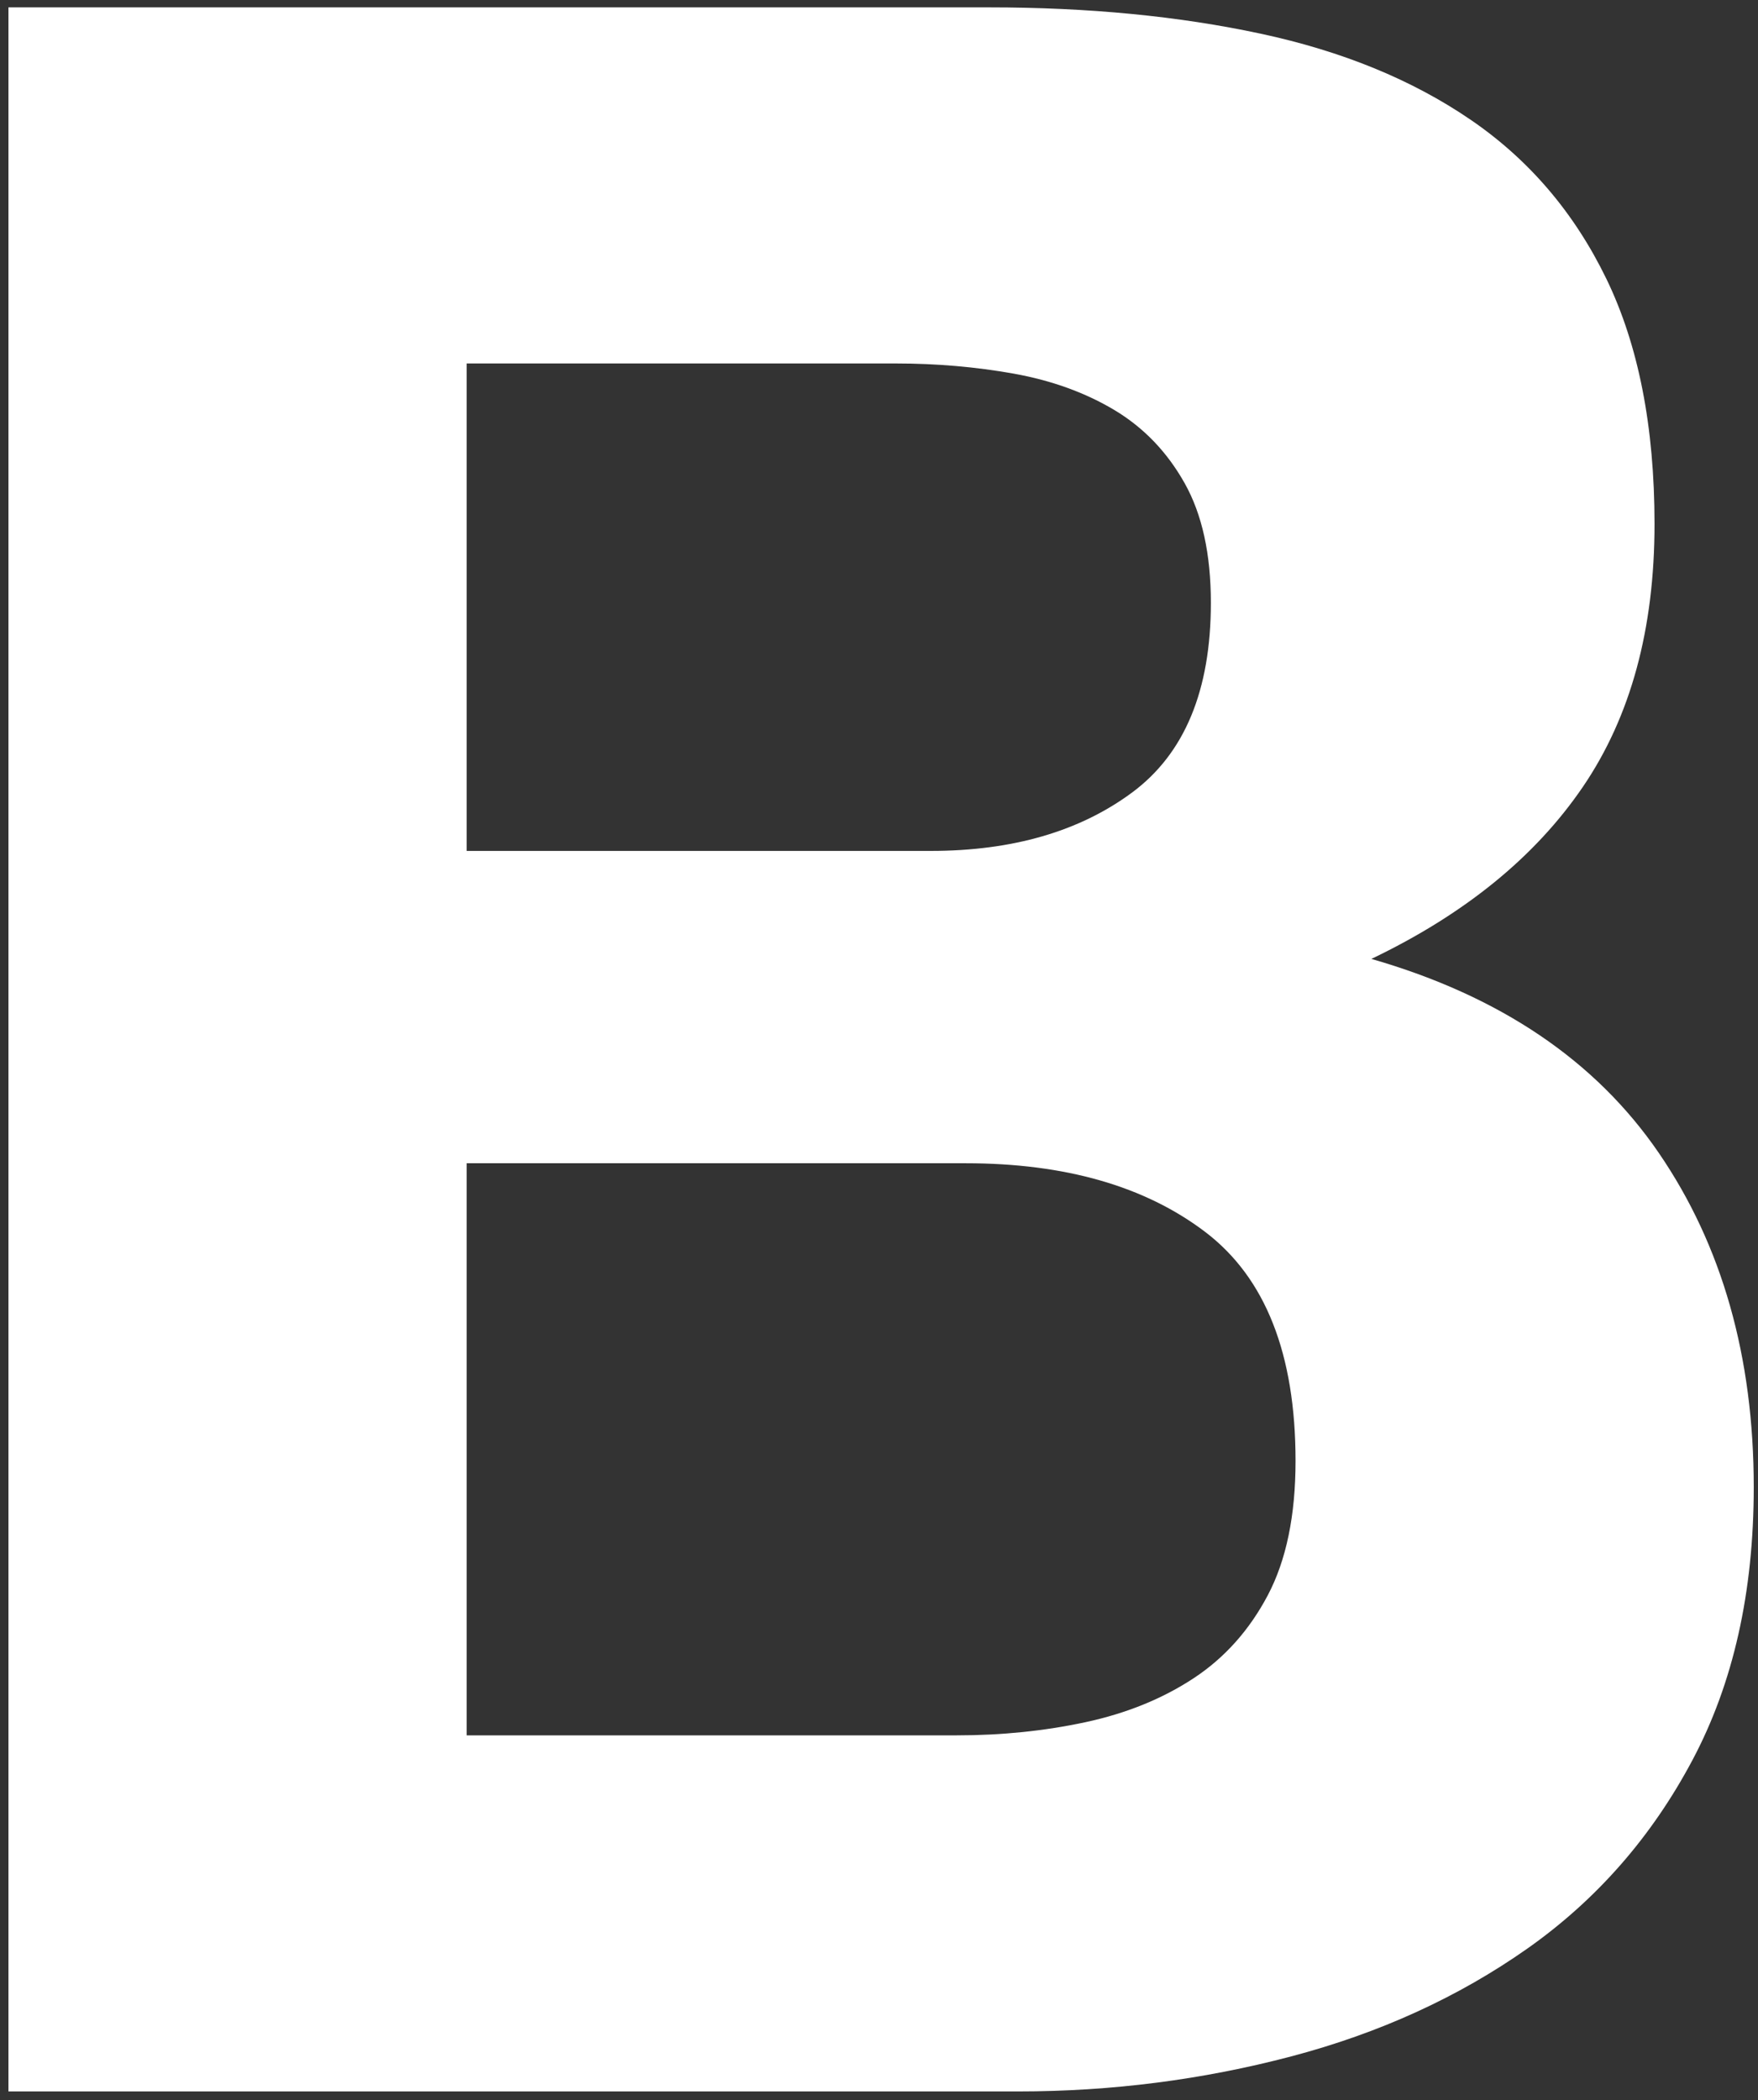 <svg width="36" height="43" viewBox="0 0 36 43" fill="none" xmlns="http://www.w3.org/2000/svg">
<rect x="0" y="0" width="36" height="43" fill="#333333" stroke="none"/>
<path d="M9.556 17.423V7.442H18.342C19.178 7.442 19.985 7.512 20.762 7.651C21.539 7.791 22.226 8.04 22.824 8.398C23.422 8.757 23.9 9.255 24.258 9.892C24.617 10.53 24.796 11.347 24.796 12.343C24.796 14.136 24.258 15.431 23.183 16.227C22.107 17.024 20.732 17.423 19.059 17.423H9.556ZM0.173 0.151V42.823H20.852C22.764 42.823 24.627 42.584 26.44 42.106C28.253 41.628 29.866 40.891 31.281 39.895C32.695 38.898 33.821 37.613 34.657 36.04C35.494 34.466 35.913 32.603 35.913 30.452C35.913 27.782 35.265 25.501 33.97 23.609C32.675 21.716 30.713 20.391 28.083 19.634C29.996 18.718 31.44 17.542 32.416 16.108C33.392 14.674 33.881 12.881 33.881 10.729C33.881 8.737 33.552 7.064 32.895 5.709C32.237 4.354 31.311 3.269 30.115 2.452C28.92 1.635 27.486 1.047 25.812 0.689C24.139 0.33 22.286 0.151 20.254 0.151H0.173ZM9.556 35.532V23.818H19.776C21.808 23.818 23.442 24.286 24.677 25.222C25.912 26.159 26.53 27.722 26.53 29.914C26.53 31.029 26.34 31.946 25.962 32.663C25.583 33.38 25.075 33.948 24.438 34.366C23.8 34.785 23.063 35.083 22.226 35.263C21.39 35.442 20.513 35.532 19.597 35.532H9.556Z" fill="white"/>
</svg>
